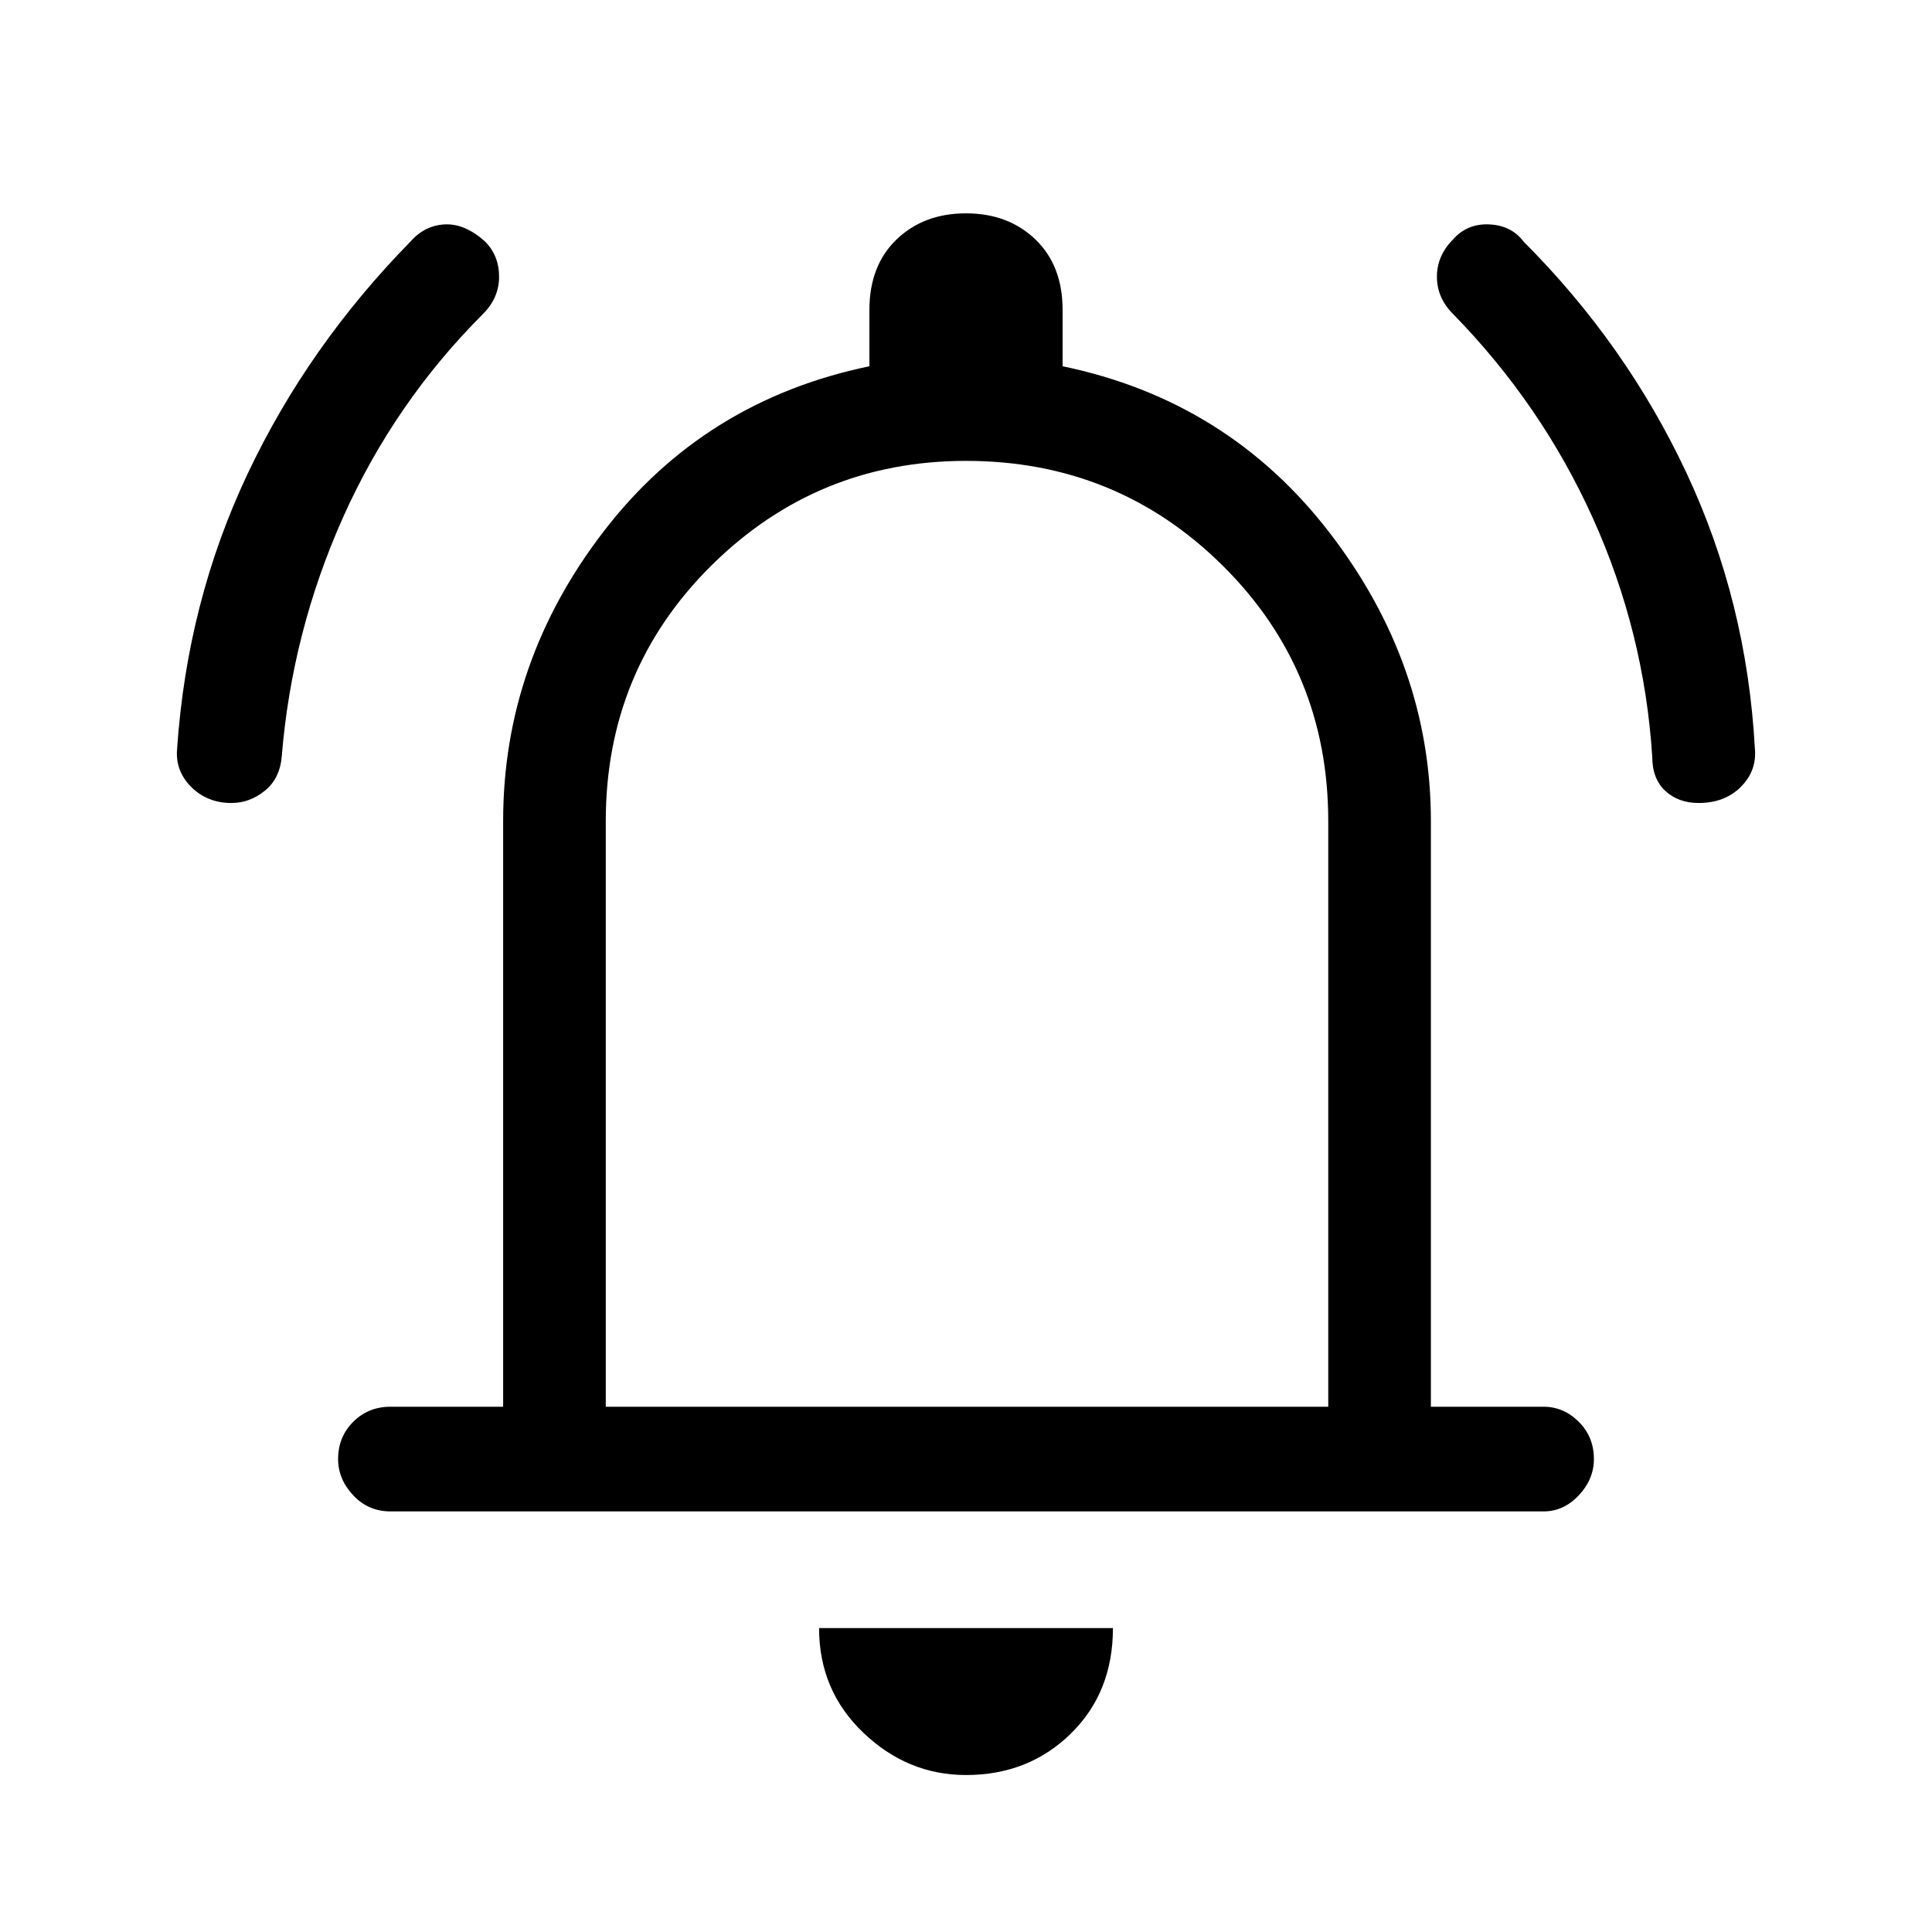 <svg xmlns="http://www.w3.org/2000/svg" height="40" width="40"><path d="M4.792 16.625q-.5 0-.834-.333-.333-.334-.291-.792.208-3.042 1.458-5.687Q6.375 7.167 8.5 5q.292-.333.708-.354.417-.021.834.354.291.292.291.729 0 .438-.333.771-1.833 1.833-2.896 4.208-1.062 2.375-1.271 4.959-.041.458-.354.708-.312.25-.687.25Zm30.375 0q-.417 0-.688-.25-.271-.25-.271-.708-.166-2.584-1.229-4.938-1.062-2.354-2.896-4.229-.333-.333-.333-.771 0-.437.333-.771.292-.333.75-.312.459.021.709.354 2.125 2.125 3.375 4.792 1.25 2.666 1.416 5.708.042.458-.291.792-.334.333-.875.333ZM8.083 31.292q-.458 0-.771-.334Q7 30.625 7 30.208q0-.458.312-.77.313-.313.771-.313h2.334V17q0-3.292 2.083-6T18 7.583V6.417q0-.917.562-1.459.563-.541 1.438-.541t1.438.541Q22 5.5 22 6.417v1.166q3.417.709 5.521 3.438T29.625 17v12.125h2.333q.417 0 .73.313.312.312.312.77 0 .417-.312.75-.313.334-.73.334ZM20 19.417Zm0 17.333q-1.208 0-2.125-.875t-.917-2.167h6.084q0 1.334-.875 2.188-.875.854-2.167.854Zm-7.458-7.625H27.5V17q0-3.125-2.188-5.292Q23.125 9.542 20 9.542q-3.083 0-5.271 2.166-2.187 2.167-2.187 5.292Z"/></svg>